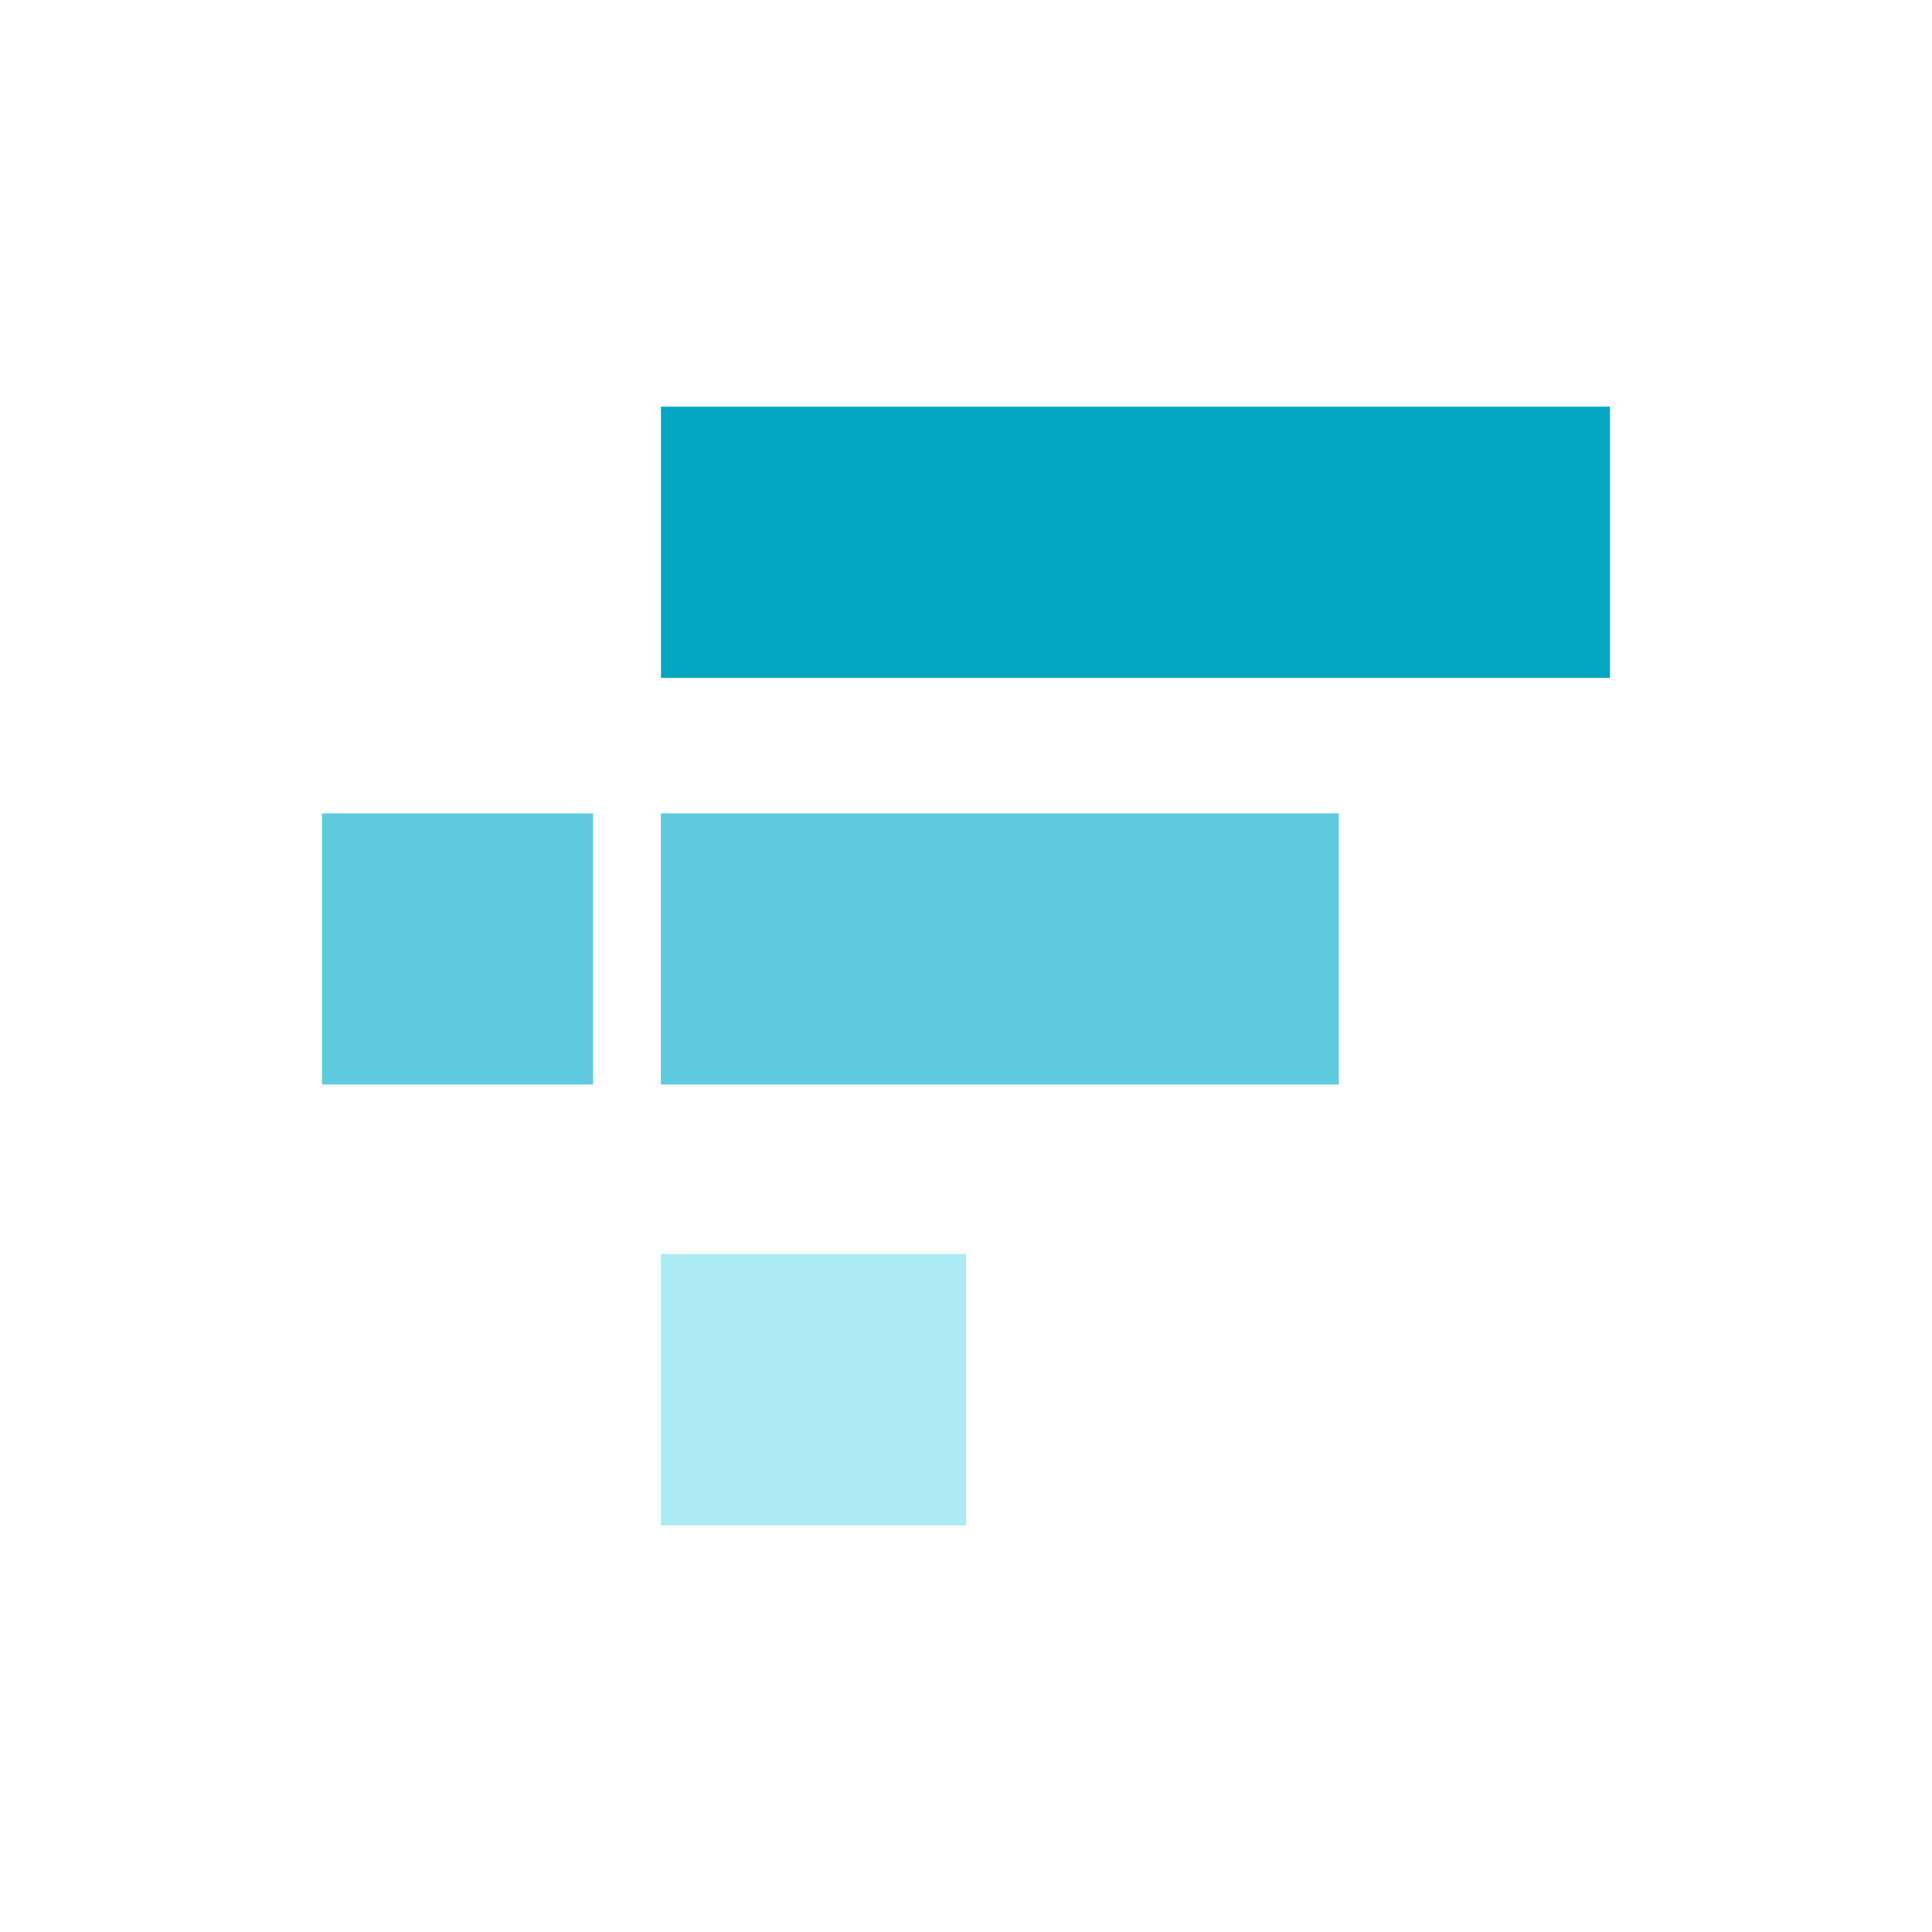<svg width="24" height="24" viewBox="0 0 24 24" fill="none" xmlns="http://www.w3.org/2000/svg">
<path d="M8.211 8.421V5.052H20V8.421H8.211Z" fill="#02A5C2"/>
<path d="M8.21 13.472V10.104H16.631V13.472H8.21ZM4 13.472V10.104H7.368V13.472H4Z" fill="#5FCADE"/>
<path d="M8.211 18.948V15.579H12V18.948H8.211Z" fill="#ABEBF4"/>
</svg>
